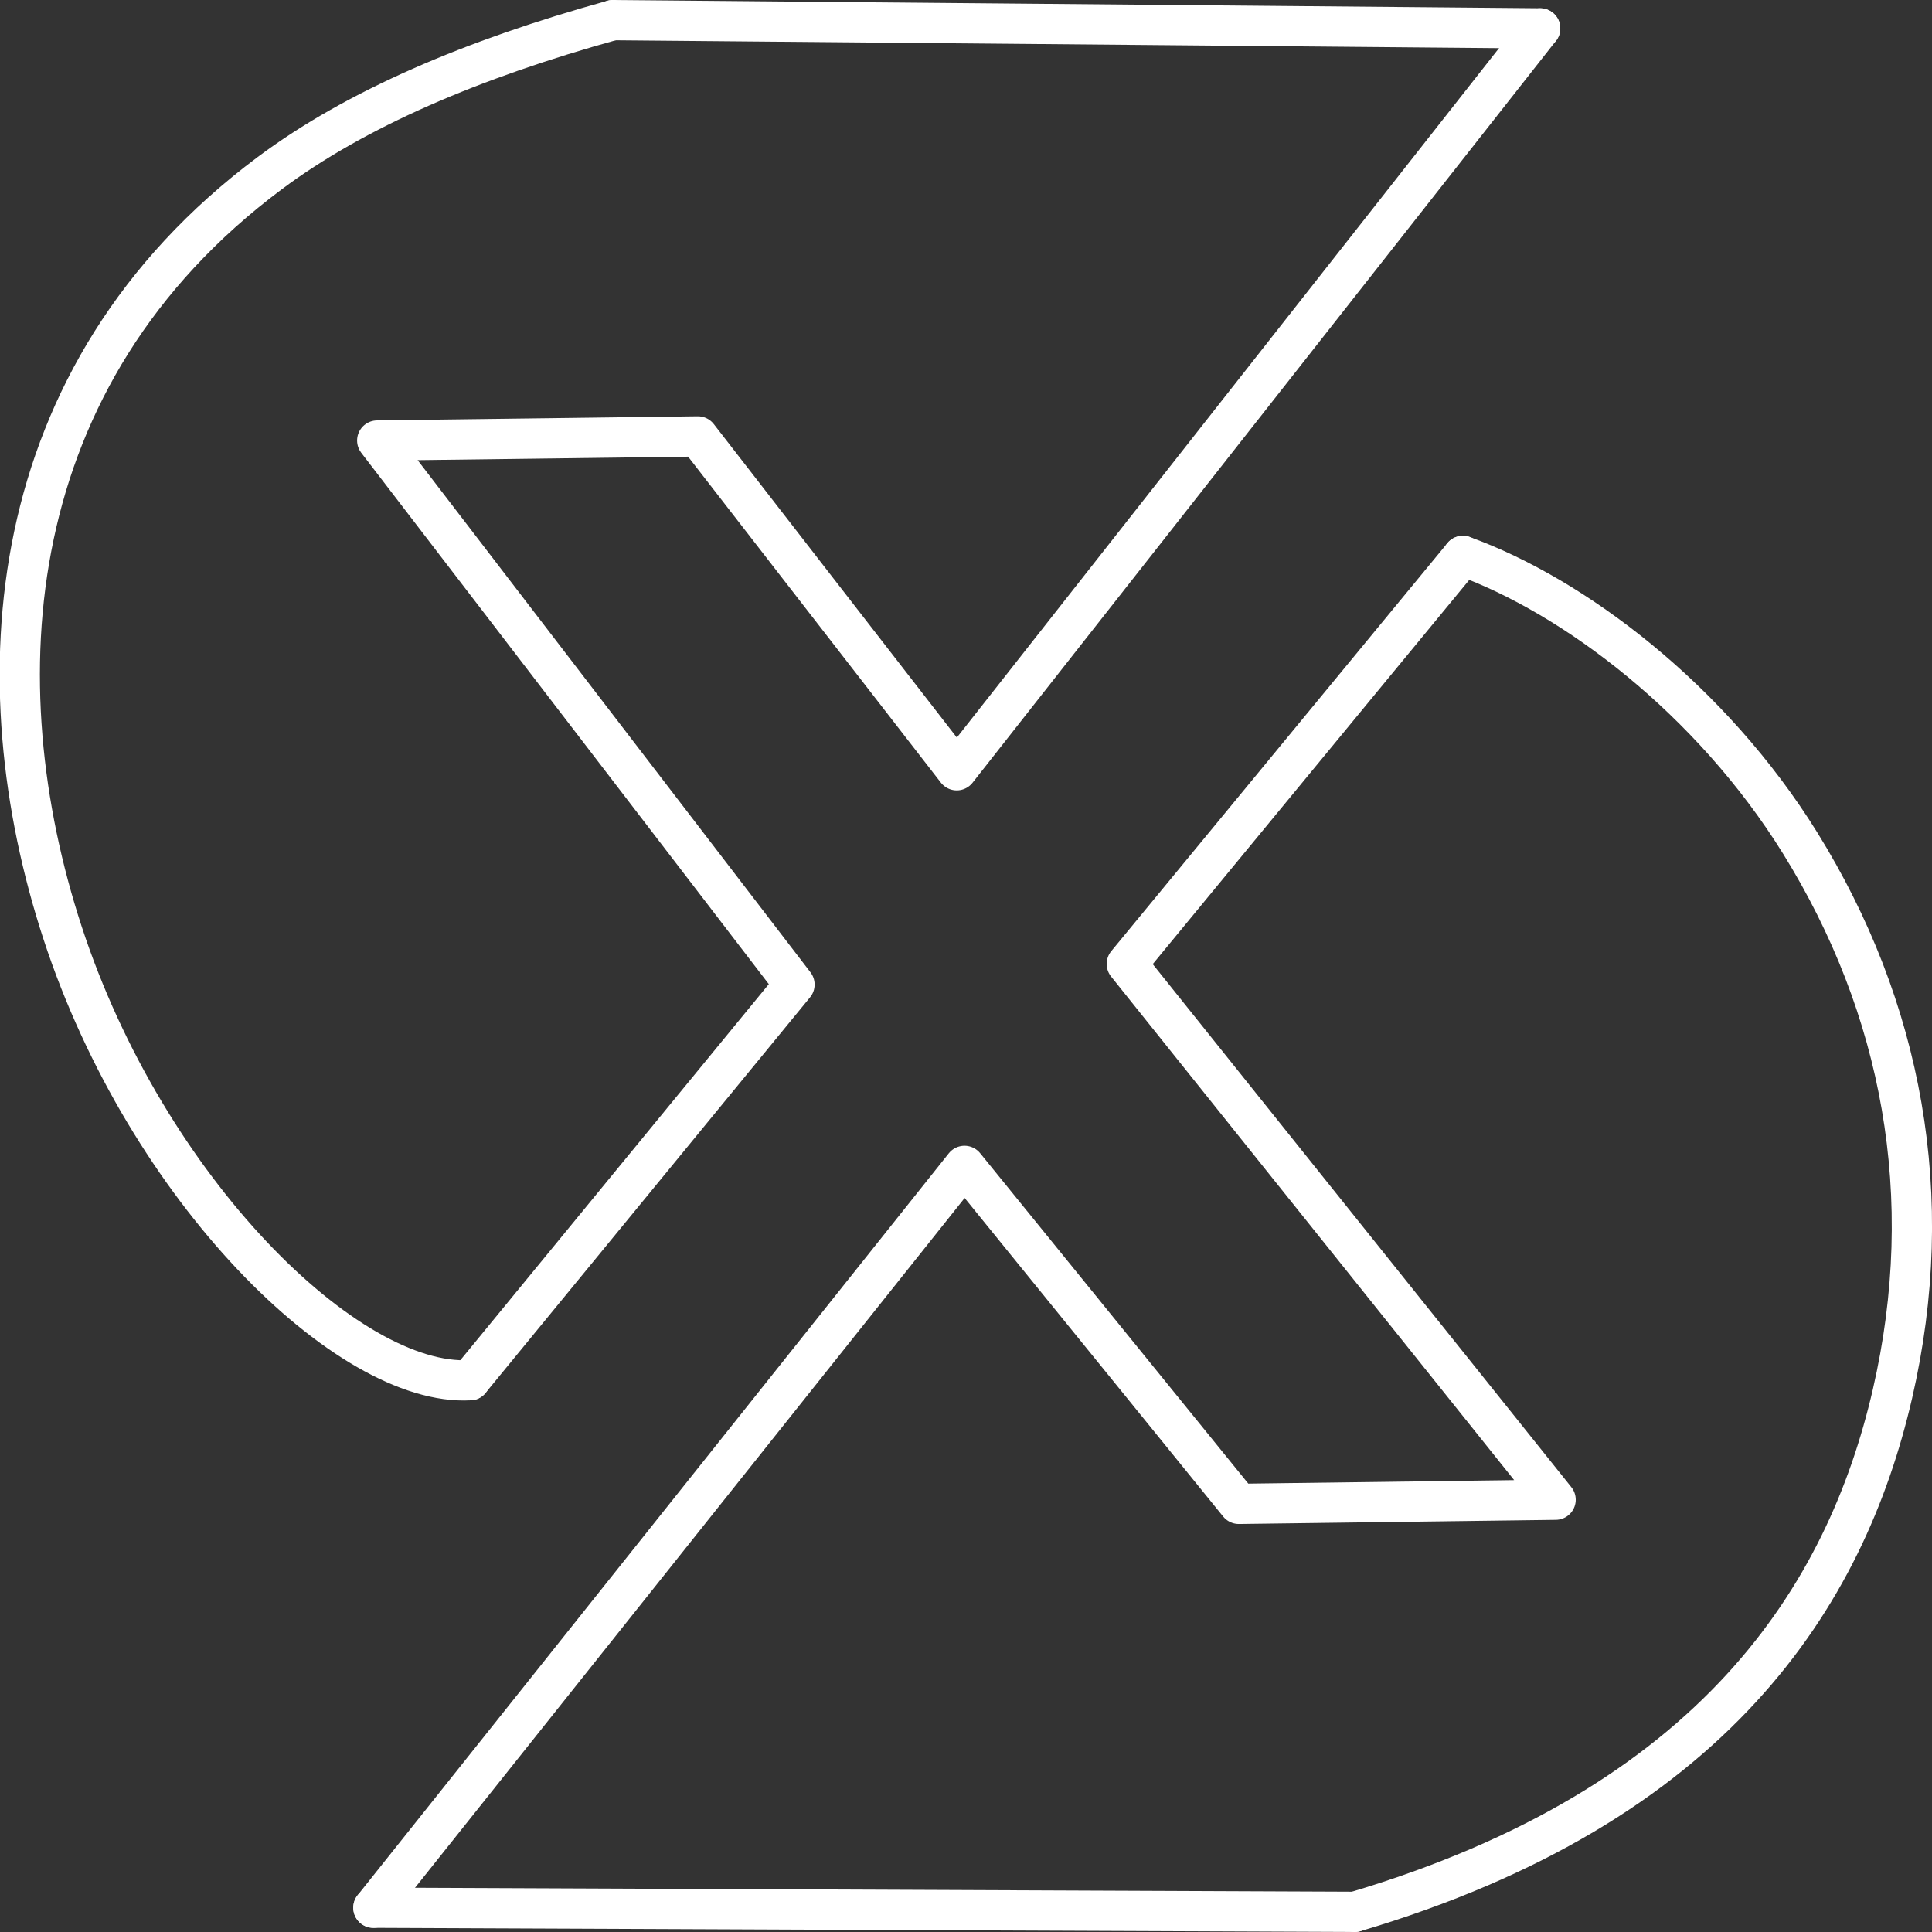 <?xml version="1.0" encoding="UTF-8" standalone="no"?>
<!-- Created with Inkscape (http://www.inkscape.org/) -->

<svg
   width="48"
   height="48"
   viewBox="0 0 48 48"
   version="1.1"
   id="svg5127"
   inkscape:version="1.1.2 (b8e25be833, 2022-02-05)"
   sodipodi:docname="AnimeXstream.svg"
   xmlns:inkscape="http://www.inkscape.org/namespaces/inkscape"
   xmlns:sodipodi="http://sodipodi.sourceforge.net/DTD/sodipodi-0.dtd"
   xmlns="http://www.w3.org/2000/svg"
   xmlns:svg="http://www.w3.org/2000/svg">
  <rect x="0" y="0" width="48" height="48" fill="#333333" stroke="none"/>
  <sodipodi:namedview
     id="namedview5129"
     pagecolor="#ffffff"
     bordercolor="#666666"
     borderopacity="1.0"
     inkscape:pageshadow="2"
     inkscape:pageopacity="0.0"
     inkscape:pagecheckerboard="0"
     inkscape:document-units="px"
     showgrid="false"
     units="px"
     scale-x="1"
     inkscape:zoom="11.844781"
     inkscape:cx="25.665312"
     inkscape:cy="22.203872"
     inkscape:window-width="1920"
     inkscape:window-height="1017"
     inkscape:window-x="-8"
     inkscape:window-y="-8"
     inkscape:window-maximized="1"
     inkscape:current-layer="layer2" />
  <defs
     id="defs5124" />
  <g
     inkscape:groupmode="layer"
     id="layer2"
     inkscape:label="X"
     style="display:inline;opacity:1">
    <path
       style="fill:none;stroke:#ffffff;stroke-width:1;stroke-linecap:round;stroke-linejoin:round;stroke-miterlimit:4;stroke-dasharray:none;stroke-opacity:1"
       d="m 11.676,34.291 8.063,-9.83 -10.367,-13.516 7.967,-0.102 6.431,8.294 14.494,-18.431"
       id="path5246" />
    <path
       style="fill:none;stroke:#ffffff;stroke-width:1;stroke-linecap:round;stroke-linejoin:round;stroke-miterlimit:4;stroke-dasharray:none;stroke-opacity:1"
       d="M 9.277,47.397 23.963,28.966 30.778,37.363 38.649,37.26 27.995,23.949 36.346,13.812"
       id="path5248" />
  </g>
  <g
     inkscape:groupmode="layer"
     id="layer3"
     inkscape:label="s"
     style="opacity:1">
    <path
       style="fill:none;stroke:#ffffff;stroke-width:1;stroke-linecap:round;stroke-linejoin:round;stroke-miterlimit:4;stroke-dasharray:none;stroke-opacity:1"
       d="M 38.265,0.705 15.228,0.5"
       id="path5916" />
    <path
       style="fill:none;stroke:#ffffff;stroke-width:1;stroke-linecap:round;stroke-linejoin:round;stroke-miterlimit:4;stroke-dasharray:none;stroke-opacity:1"
       d="m 9.277,47.397 24.381,0.102"
       id="path5918" />
    <path
       style="fill:none;stroke:#ffffff;stroke-width:1;stroke-linecap:round;stroke-linejoin:round;stroke-miterlimit:4;stroke-dasharray:none;stroke-opacity:1"
       d="M 15.228,0.5 C 11.733,1.469 8.837,2.706 6.698,4.304 -0.028,9.332 -0.474,16.974 1.554,23.174 3.646,29.568 8.646,34.462 11.676,34.291"
       id="path6105"
       sodipodi:nodetypes="cssc" />
    <path
       style="fill:none;stroke:#ffffff;stroke-width:1;stroke-linecap:round;stroke-linejoin:round;stroke-miterlimit:4;stroke-dasharray:none;stroke-opacity:1"
       d="m 33.658,47.5 c 8.932,-2.654 12.199,-7.842 13.36,-12.87 1.131,-4.897 0.24,-9.601 -2.294,-13.685 -2.216,-3.572 -5.634,-6.143 -8.379,-7.133"
       id="path6107"
       sodipodi:nodetypes="cssc" />
  </g>
</svg>
